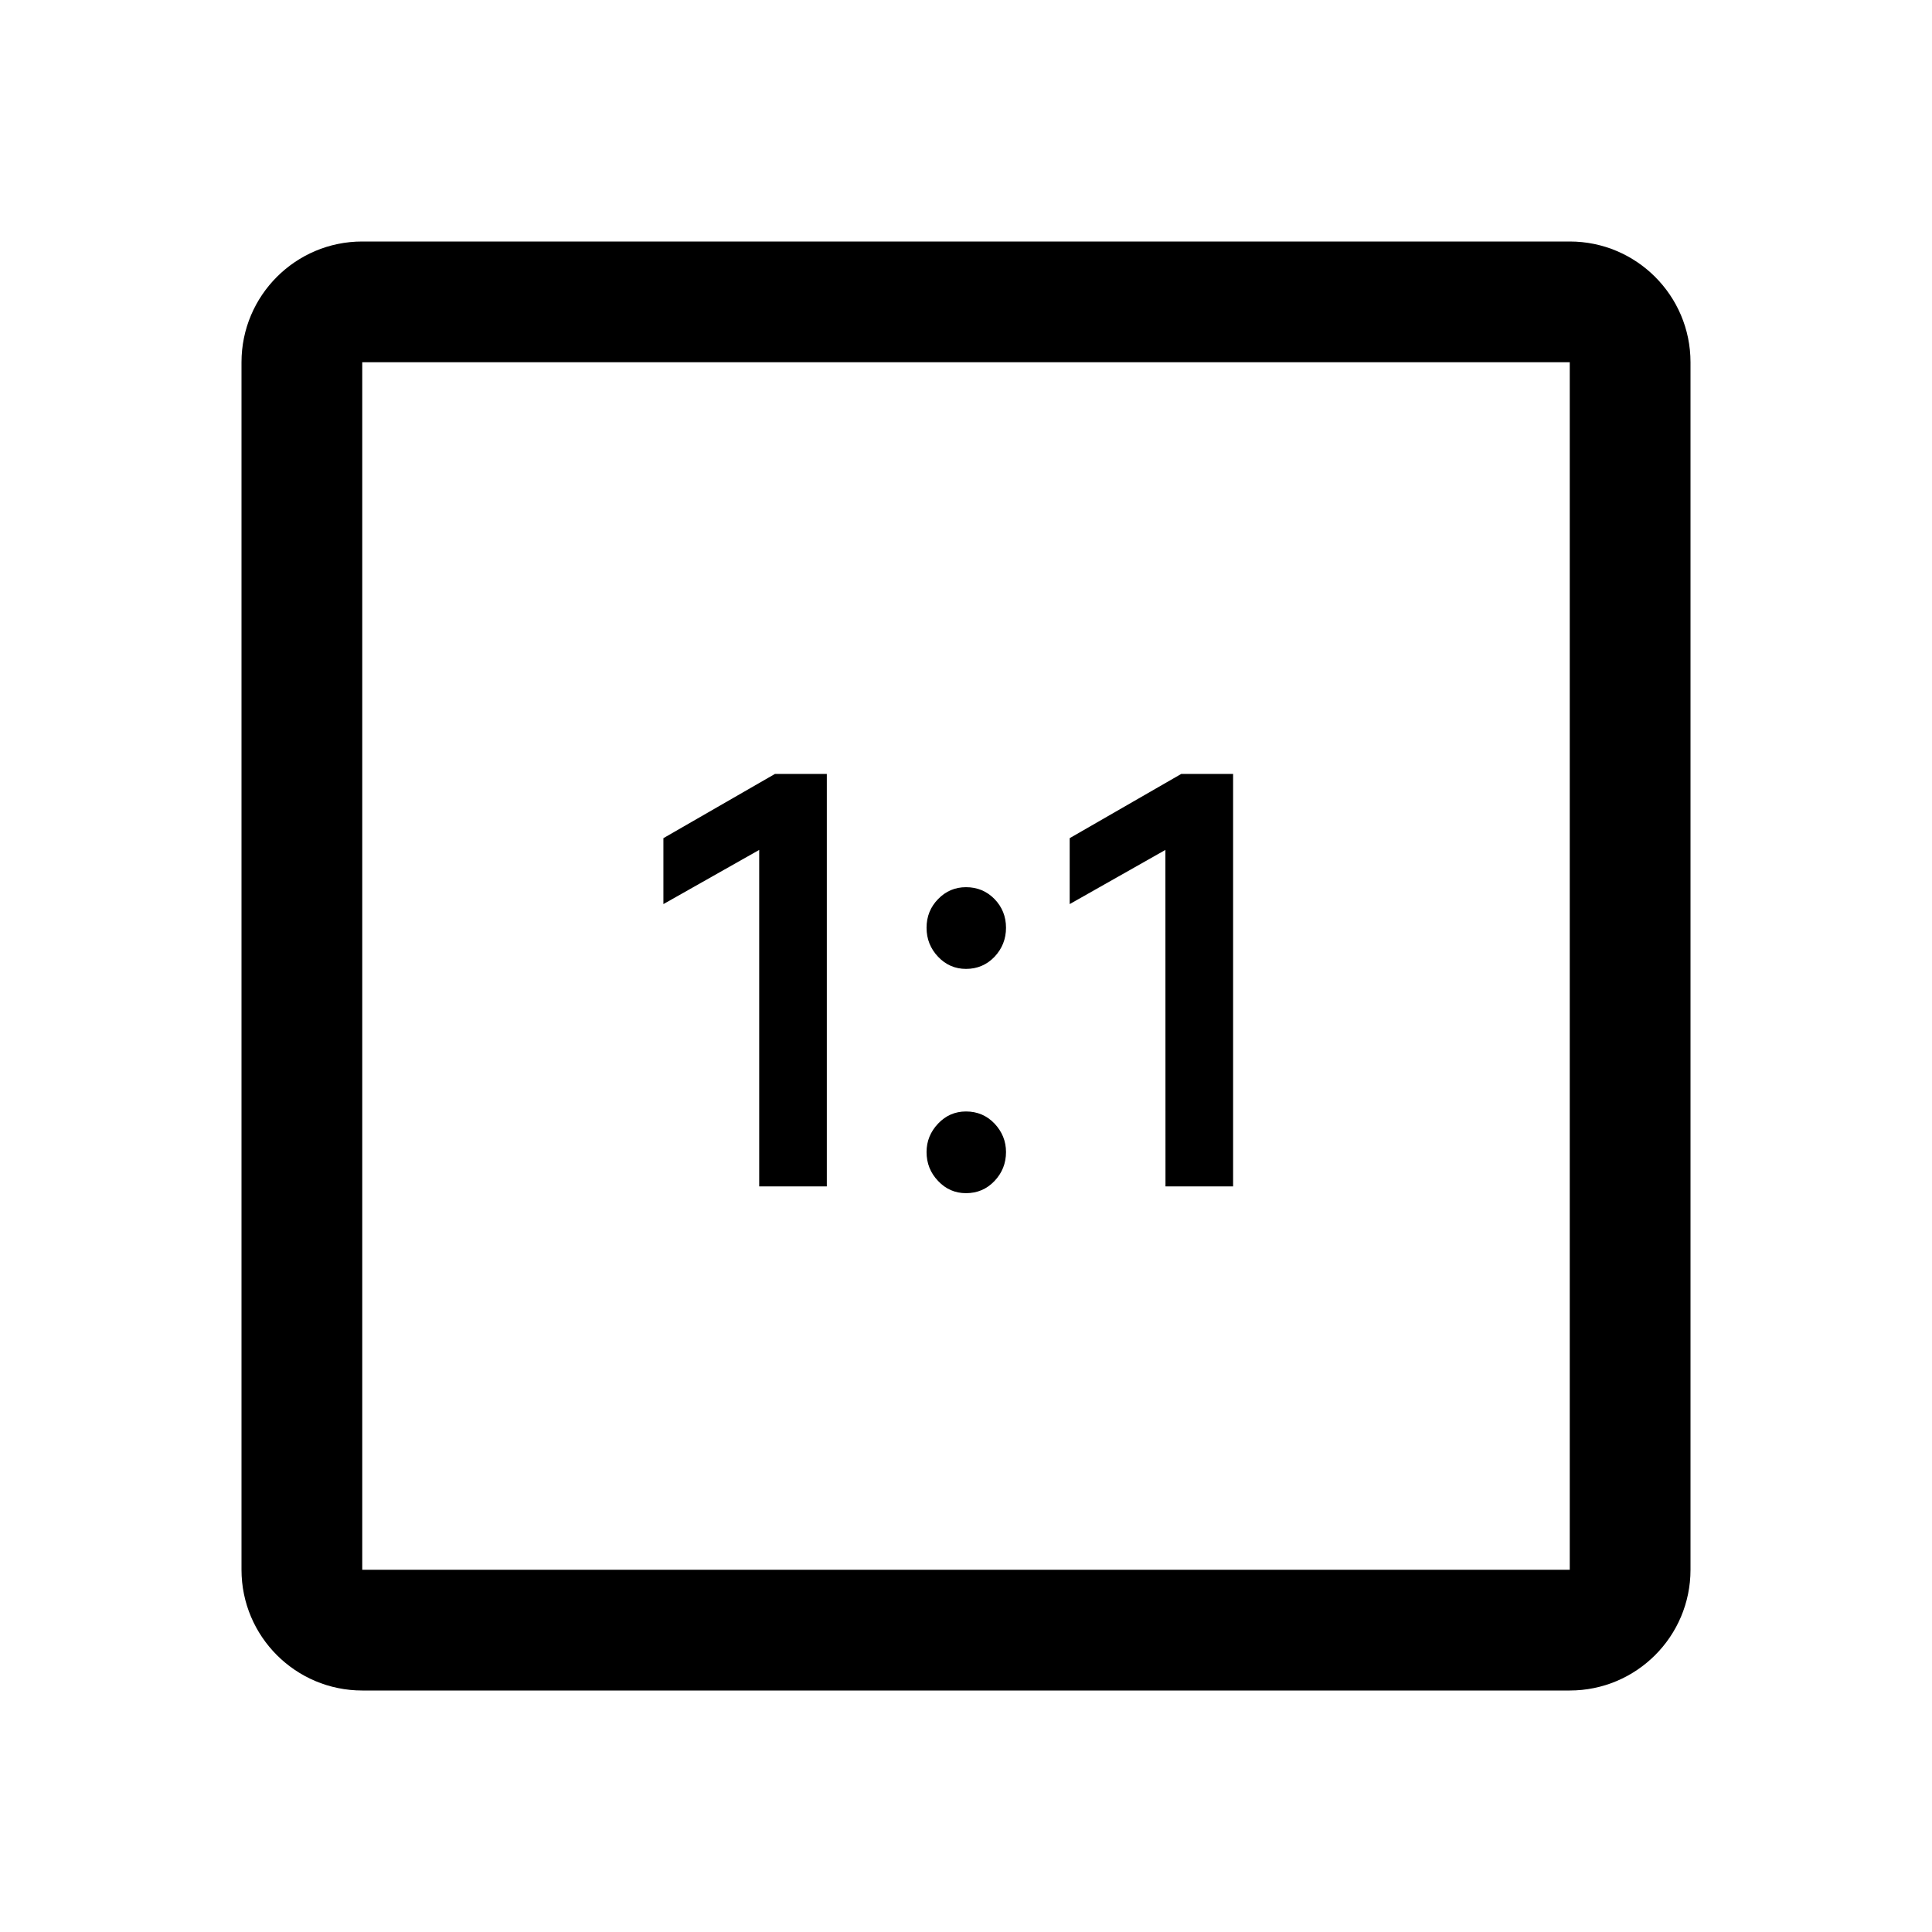 <?xml version="1.0" encoding="UTF-8"?>
<svg width="24px" height="24px" viewBox="0 0 24 24" version="1.1" xmlns="http://www.w3.org/2000/svg"
     xmlns:xlink="http://www.w3.org/1999/xlink">
    <title>ic_gallery_photoedit_crop_1_1</title>
    <defs>
        <path d="M19.5,3 C20.328,3 21,3.672 21,4.5 L21,19.5 C21,20.328 20.328,21 19.5,21 L4.5,21 C3.672,21 3,20.328 3,19.5 L3,4.5 C3,3.672 3.672,3 4.5,3 L19.5,3 Z M19.5,4.5 L4.5,4.5 L4.5,19.5 L19.5,19.5 L19.5,4.5 Z M12,13.807 C12.14,13.807 12.258,13.857 12.354,13.957 C12.449,14.058 12.497,14.176 12.497,14.311 C12.497,14.451 12.449,14.571 12.354,14.671 C12.258,14.772 12.14,14.822 12,14.822 C11.865,14.822 11.749,14.772 11.654,14.671 C11.558,14.571 11.51,14.451 11.51,14.311 C11.51,14.176 11.558,14.058 11.654,13.957 C11.749,13.857 11.865,13.807 12,13.807 Z M10.271,9.614 L10.271,14.738 L9.431,14.738 L9.431,10.558 L8.241,11.231 L8.241,10.412 L9.627,9.614 L10.271,9.614 Z M15.318,9.614 L15.318,14.738 L14.478,14.738 L14.477,10.558 L13.288,11.231 L13.288,10.412 L14.674,9.614 L15.318,9.614 Z M12,11.021 C12.14,11.021 12.258,11.07 12.354,11.168 C12.449,11.266 12.497,11.385 12.497,11.525 C12.497,11.665 12.449,11.785 12.354,11.886 C12.258,11.986 12.14,12.036 12,12.036 C11.865,12.036 11.749,11.986 11.654,11.886 C11.558,11.785 11.51,11.665 11.51,11.525 C11.51,11.385 11.558,11.266 11.654,11.168 C11.749,11.07 11.865,11.021 12,11.021 Z"
              id="path-1"></path>
    </defs>
    <g id="ic_gallery_photoedit_crop_1_1" stroke="none" stroke-width="1" fill="none" fill-rule="evenodd">
        <mask id="mask-2" fill="white">
            <use xlink:href="#path-1"></use>
        </mask>
        <use id="形状结合" fill="#000000" fill-rule="nonzero" xlink:href="#path-1"></use>
    </g>
</svg>